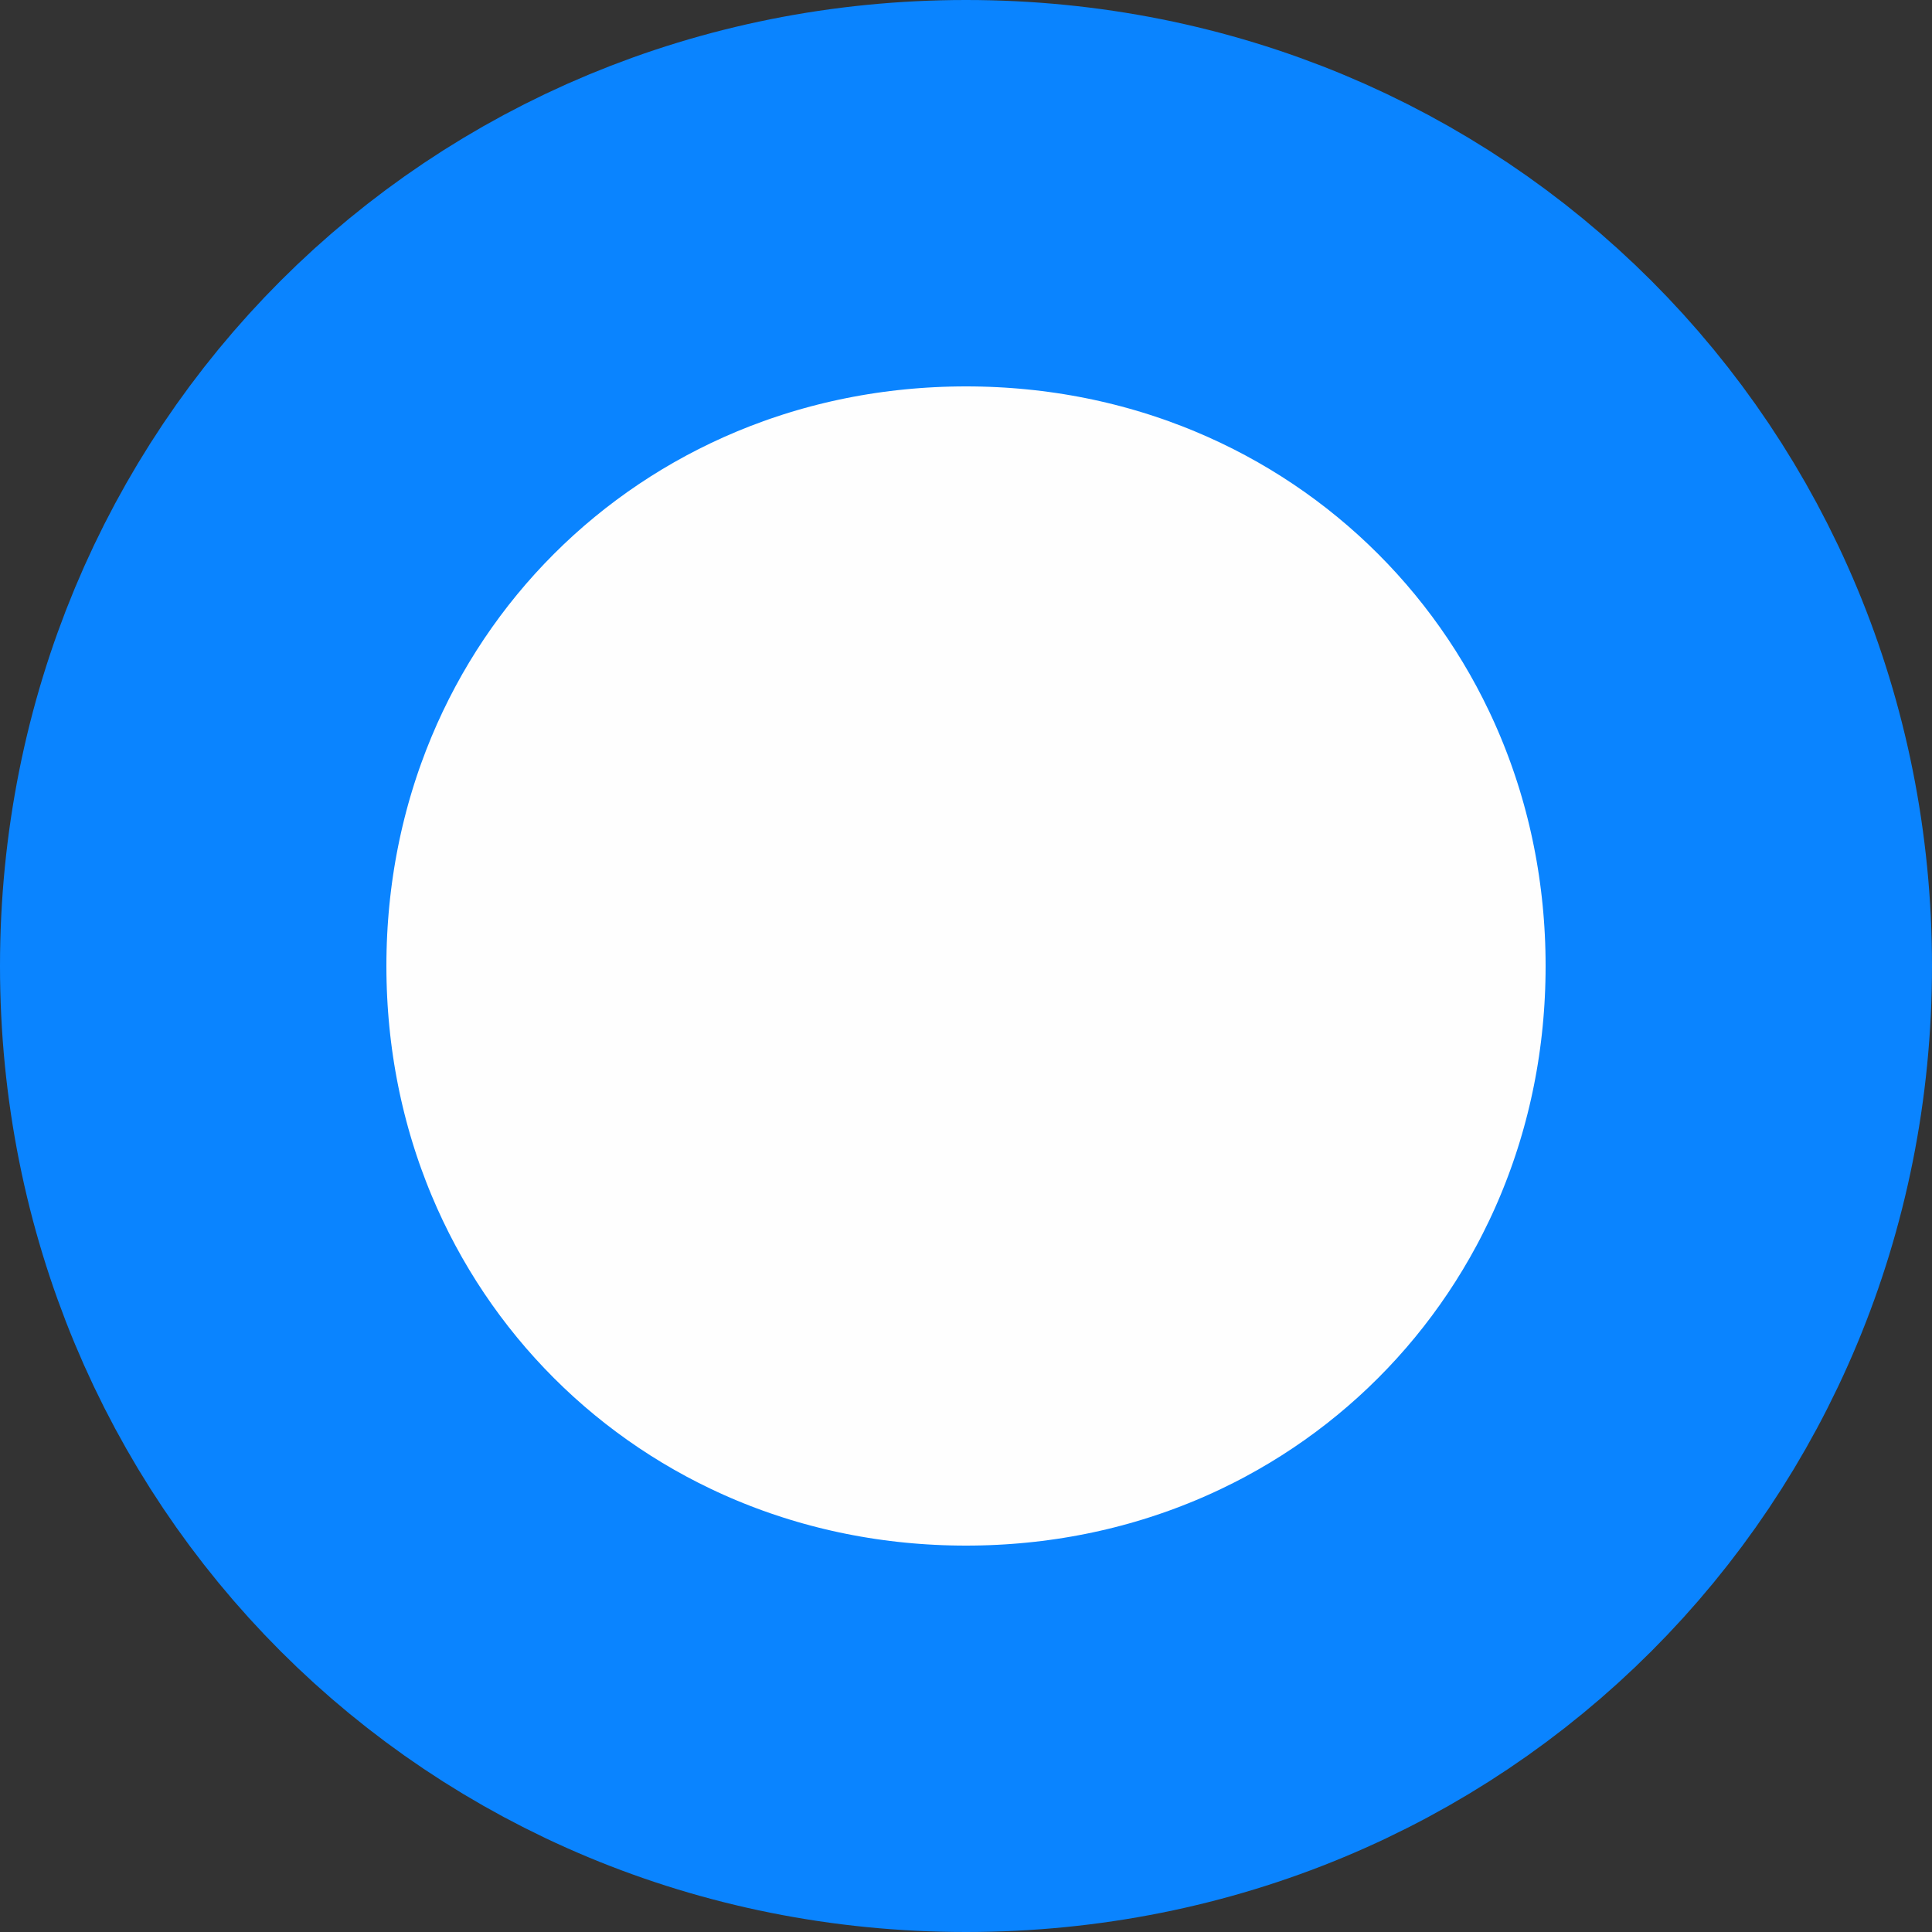 ﻿<?xml version="1.0" encoding="utf-8"?>
<svg version="1.1" xmlns:xlink="http://www.w3.org/1999/xlink" width="10px" height="10px" xmlns="http://www.w3.org/2000/svg">
  <rect width="100%" height="100%" fill="#333333" stroke="none"/>
  <g transform="matrix(1 0 0 1 -259 -667 )">
    <path d="M 264 668  C 266.24 668  268 669.76  268 672  C 268 674.24  266.24 676  264 676  C 261.76 676  260 674.24  260 672  C 260 669.76  261.76 668  264 668  Z " fill-rule="nonzero" fill="#ffffff" stroke="none" fill-opacity="0.996" />
    <path d="M 264 668  C 266.24 668  268 669.76  268 672  C 268 674.24  266.24 676  264 676  C 261.76 676  260 674.24  260 672  C 260 669.76  261.76 668  264 668  Z " stroke-width="2" stroke="#0a84ff" fill="none" />
  </g>
</svg>